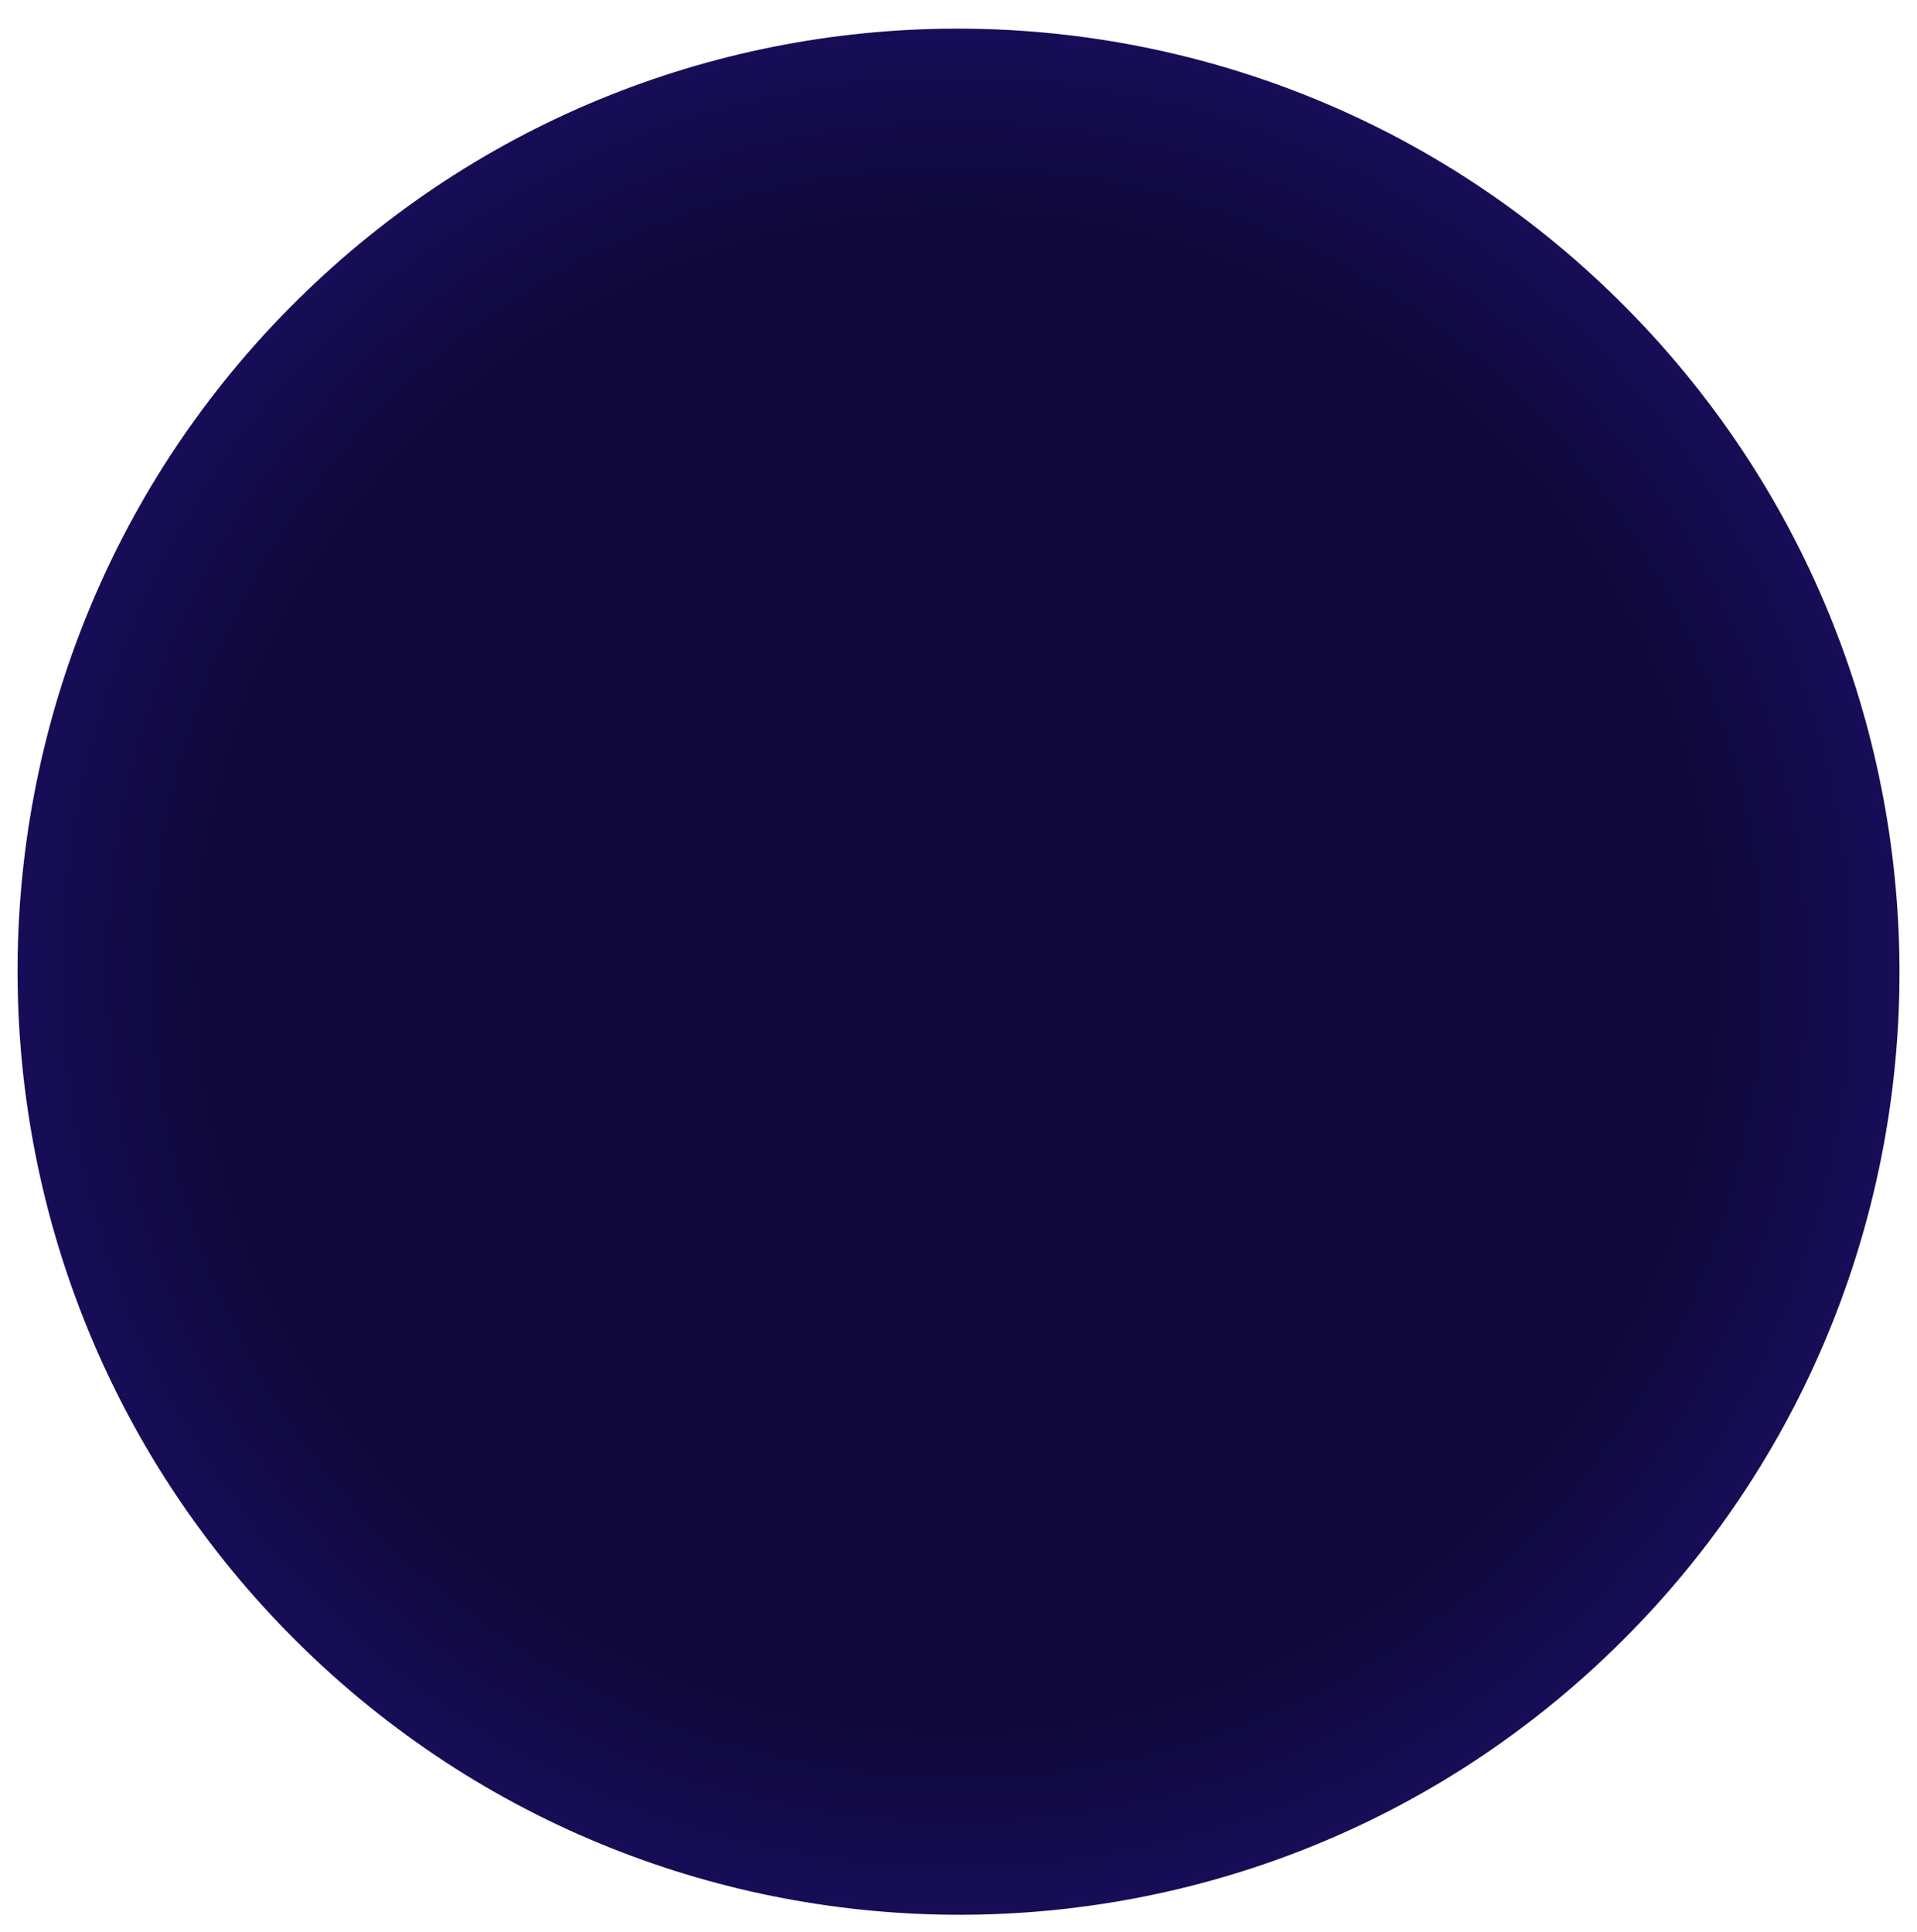 <svg viewBox="0 0 127 128" fill="none" xmlns="http://www.w3.org/2000/svg">
  <path d="M108.406 21.082C132.286 45.963 131.541 85.52 106.741 109.437C81.941 133.353 42.478 132.571 18.598 107.691C-5.283 82.81 -4.537 43.252 20.262 19.335C45.062 -4.581 84.525 -3.799 108.406 21.082Z" fill="url(#paint0_radial_185_22)"/>
  <defs>
    <radialGradient id="paint0_radial_185_22" cx="0" cy="0" r="1" gradientUnits="userSpaceOnUse" gradientTransform="translate(63.404 64.403) rotate(170) scale(62.5)">
      <stop offset="0.778" stop-color="#0F0838"/>
      <stop offset="1" stop-color="#170D59"/>
    </radialGradient>
  </defs>
</svg>
